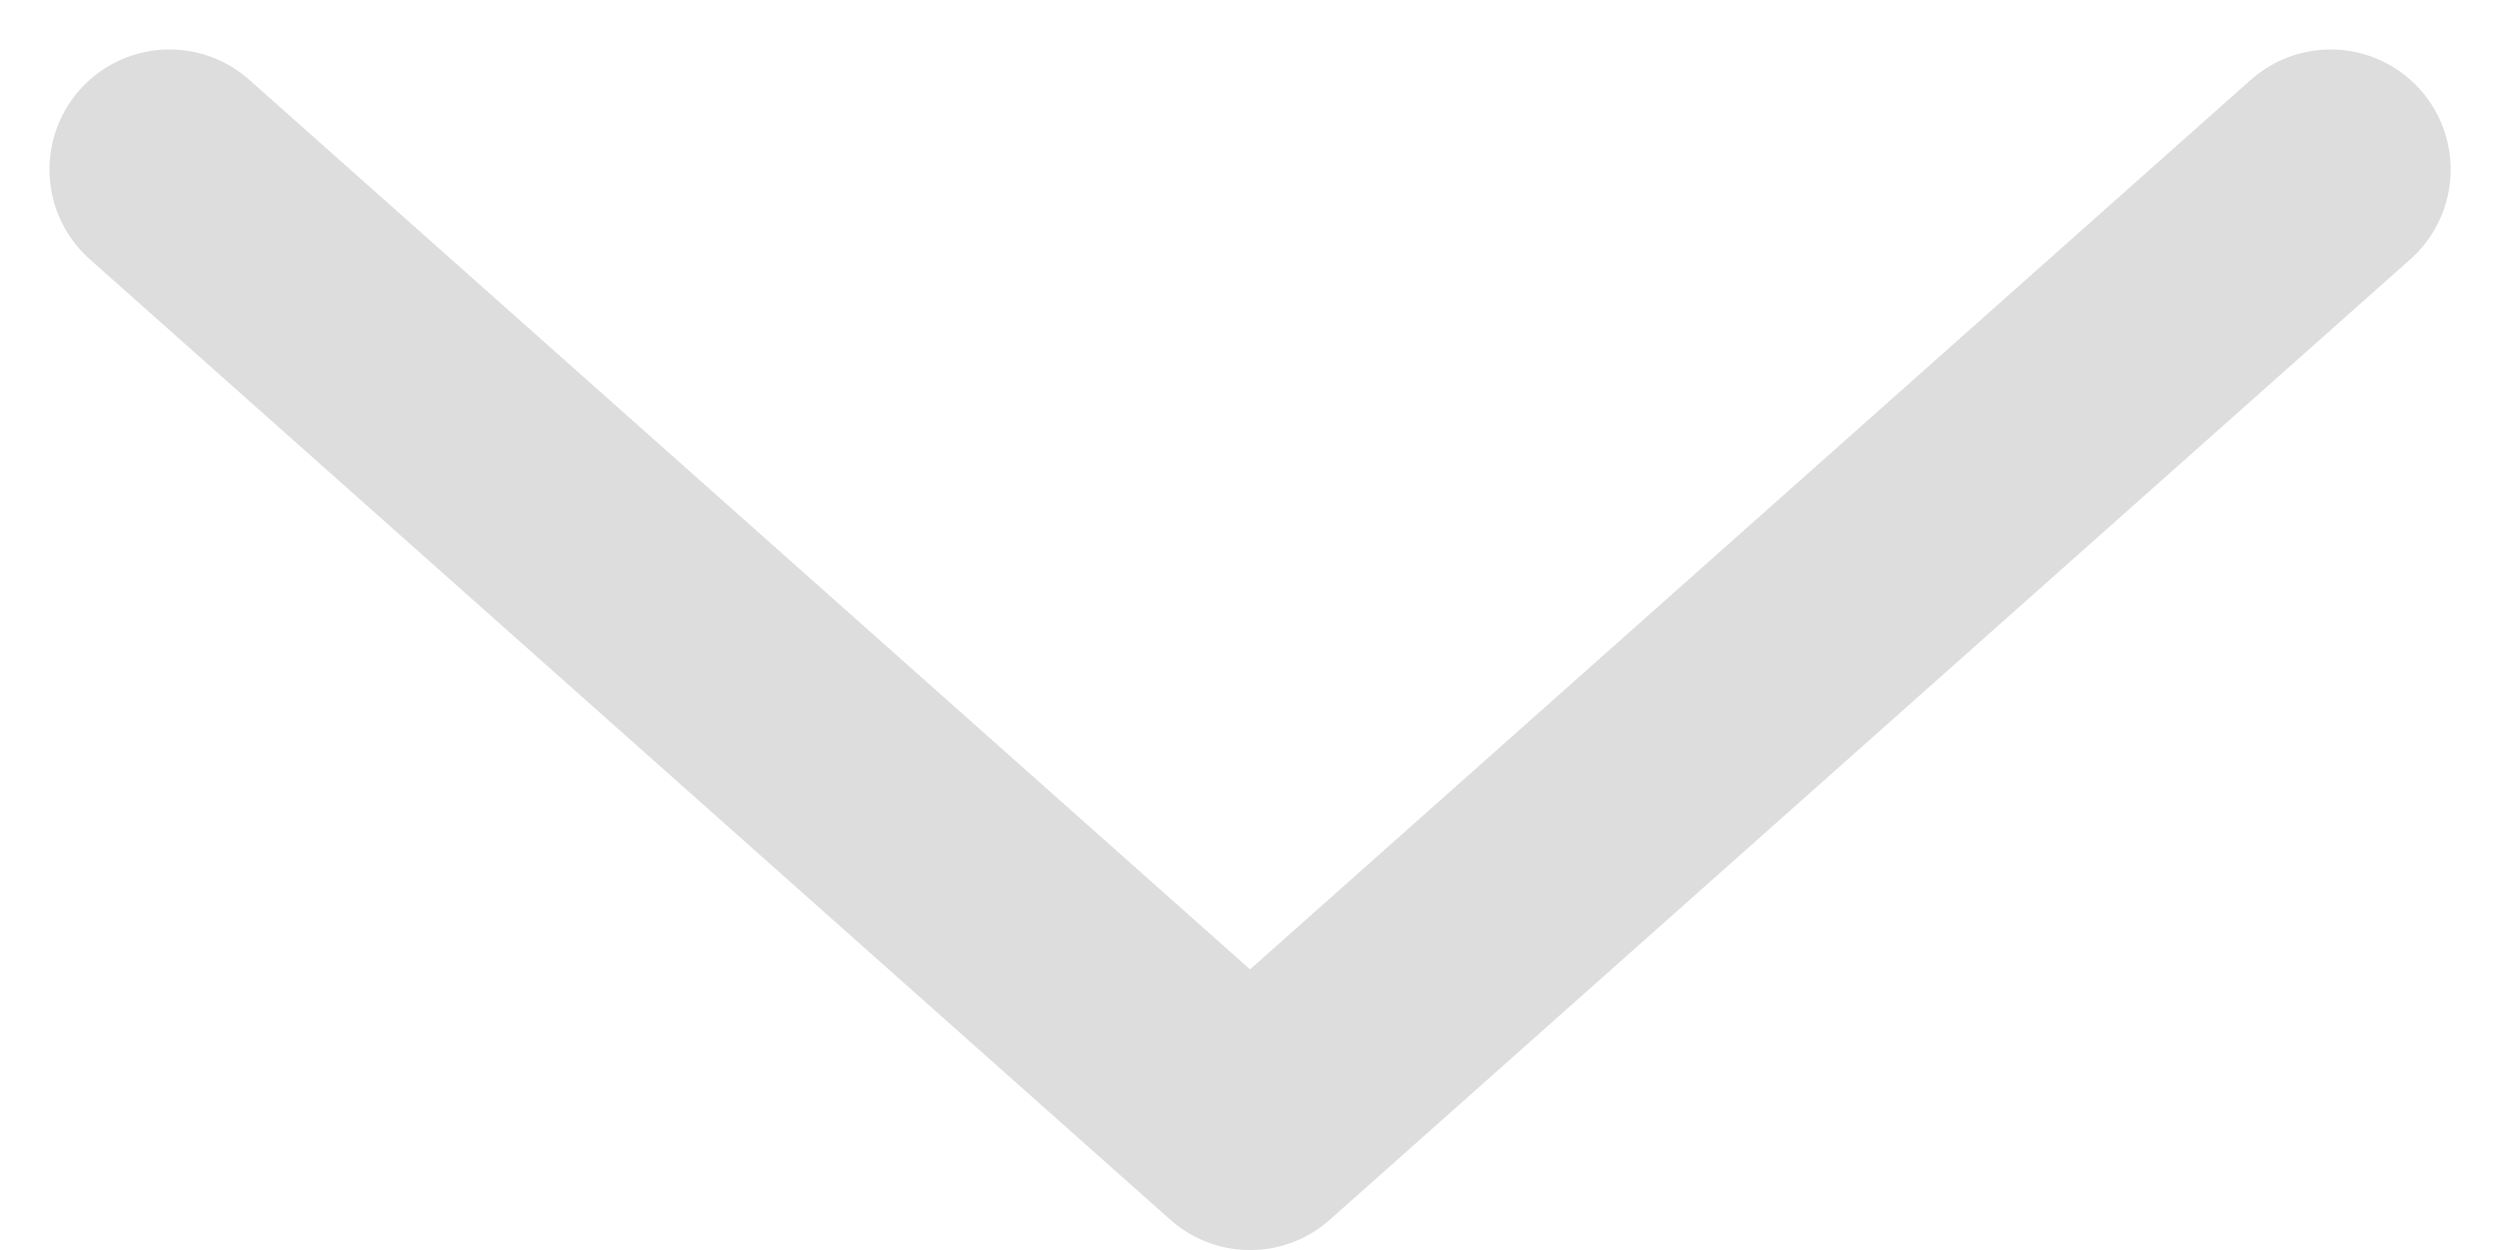 <svg xmlns="http://www.w3.org/2000/svg" width="20.823" height="10.412" viewBox="0 0 20.823 10.412"><defs>
<style>.a{fill:none;stroke:#ddd;stroke-linecap:round;stroke-linejoin:round;stroke-width:2px;}</style>
</defs><path class="a" d="M0,18,8,9,0,0" transform="translate(19.412 1.412) rotate(90)"/></svg>